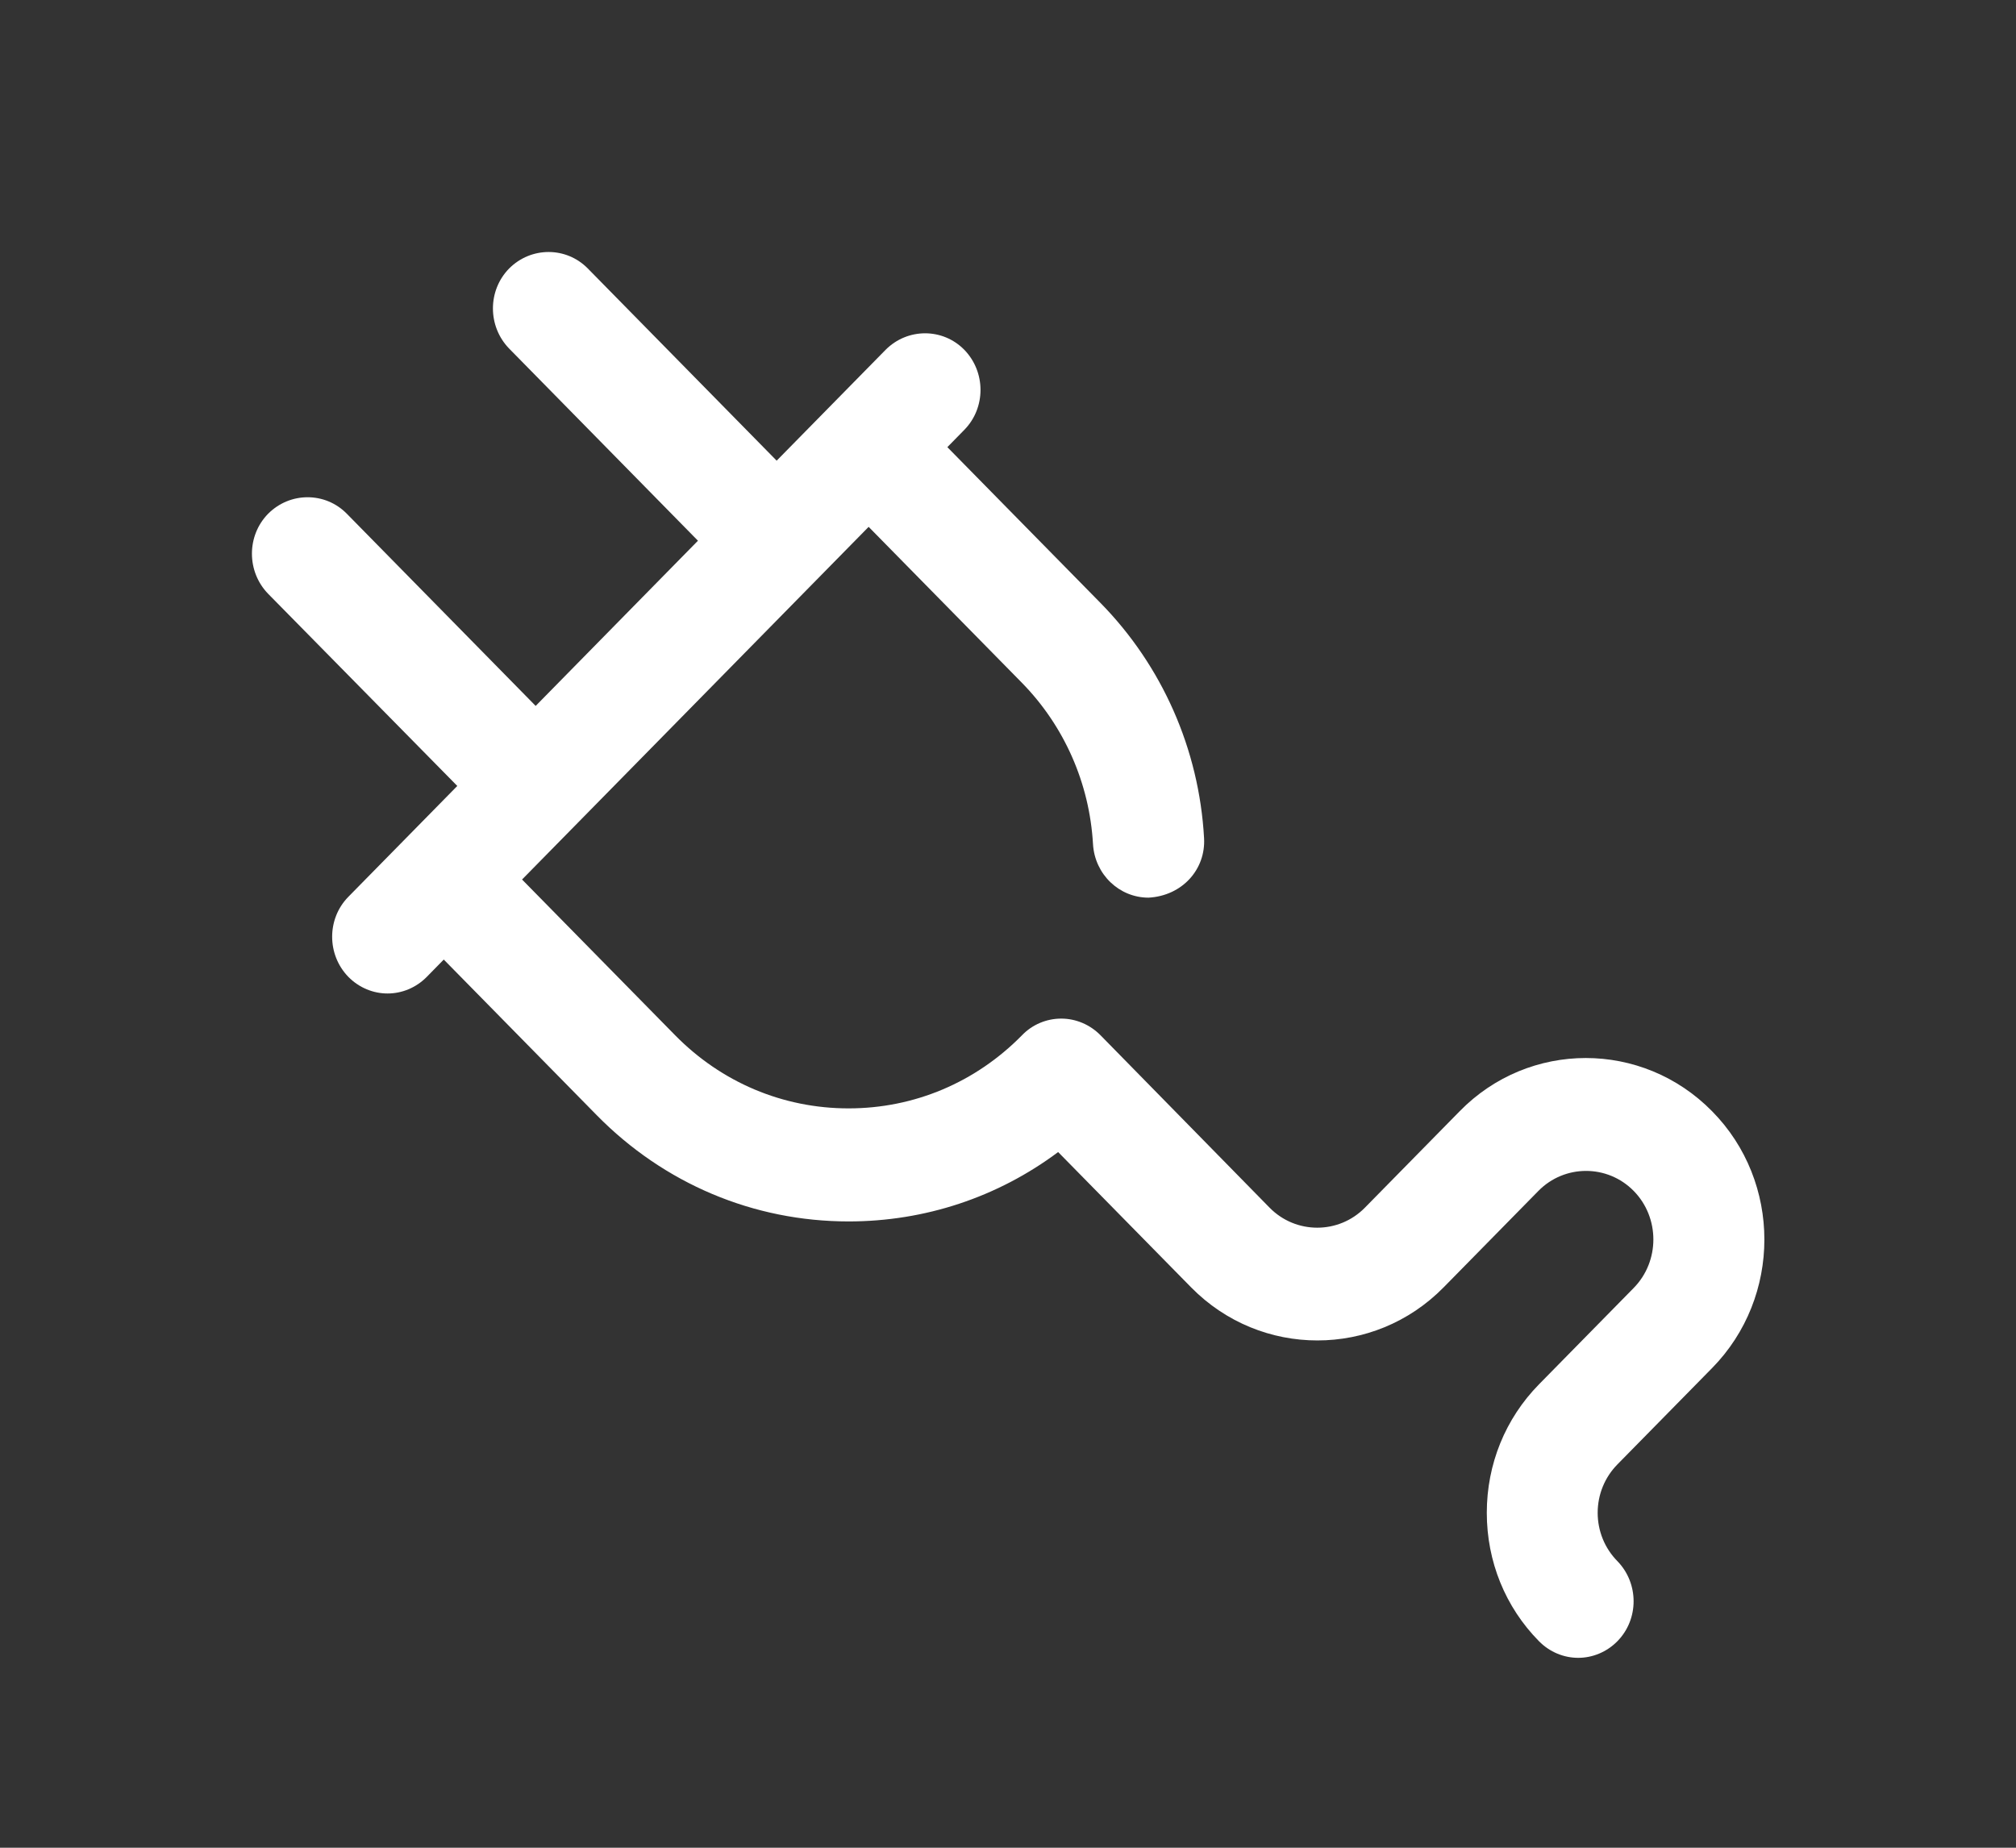 <svg width="24" height="22" viewBox="0 0 24 22" xmlns="http://www.w3.org/2000/svg"><rect x="0" y="0" width="24" height="22" fill="#333333" stroke="none"/><title>Icon/Main nav/Wire/Active</title><desc>Created with Sketch.</desc><path d="M20.382 16.289c.83-.845.83-2.217 0-3.058-.83-.845-2.178-.845-3.005 0l-1.128 1.148c-.312.318-.823.318-1.135 0l-2.013-2.053c-.125-.127-.294-.198-.467-.198-.176 0-.345.071-.467.198-.551.561-1.282.871-2.065.871-.782 0-1.514-.31-2.065-.871l-1.822-1.854 4.126-4.199 1.822 1.854c.507.516.808 1.2.849 1.925.022.359.312.636.661.636.404-.022.683-.34.661-.71-.059-1.058-.5-2.053-1.234-2.8l-1.822-1.854.202-.206c.257-.262.257-.688 0-.953-.257-.262-.676-.262-.937 0l-1.297 1.32-2.248-2.288c-.257-.262-.676-.262-.937 0-.257.262-.257.688 0 .953l2.248 2.288-1.932 1.967-2.248-2.288c-.257-.262-.676-.262-.937 0-.257.262-.257.688 0 .953l2.252 2.288-1.297 1.32c-.257.262-.257.688 0 .953.129.131.298.198.467.198.169 0 .338-.067.467-.198l.202-.206 1.822 1.854c.801.815 1.866 1.264 2.998 1.264.907 0 1.774-.288 2.494-.826l1.583 1.611c.415.422.959.632 1.503.632.544 0 1.087-.209 1.503-.632l1.128-1.148c.312-.318.823-.318 1.135 0 .312.318.312.837 0 1.155l-1.128 1.148c-.4.408-.621.95-.621 1.529s.22 1.122.621 1.529c.129.131.298.198.467.198.169 0 .338-.067.467-.198.257-.262.257-.688 0-.953-.151-.153-.235-.359-.235-.576 0-.217.084-.422.235-.576l1.128-1.148z" fill-rule="nonzero" fill="#fff"/></svg>